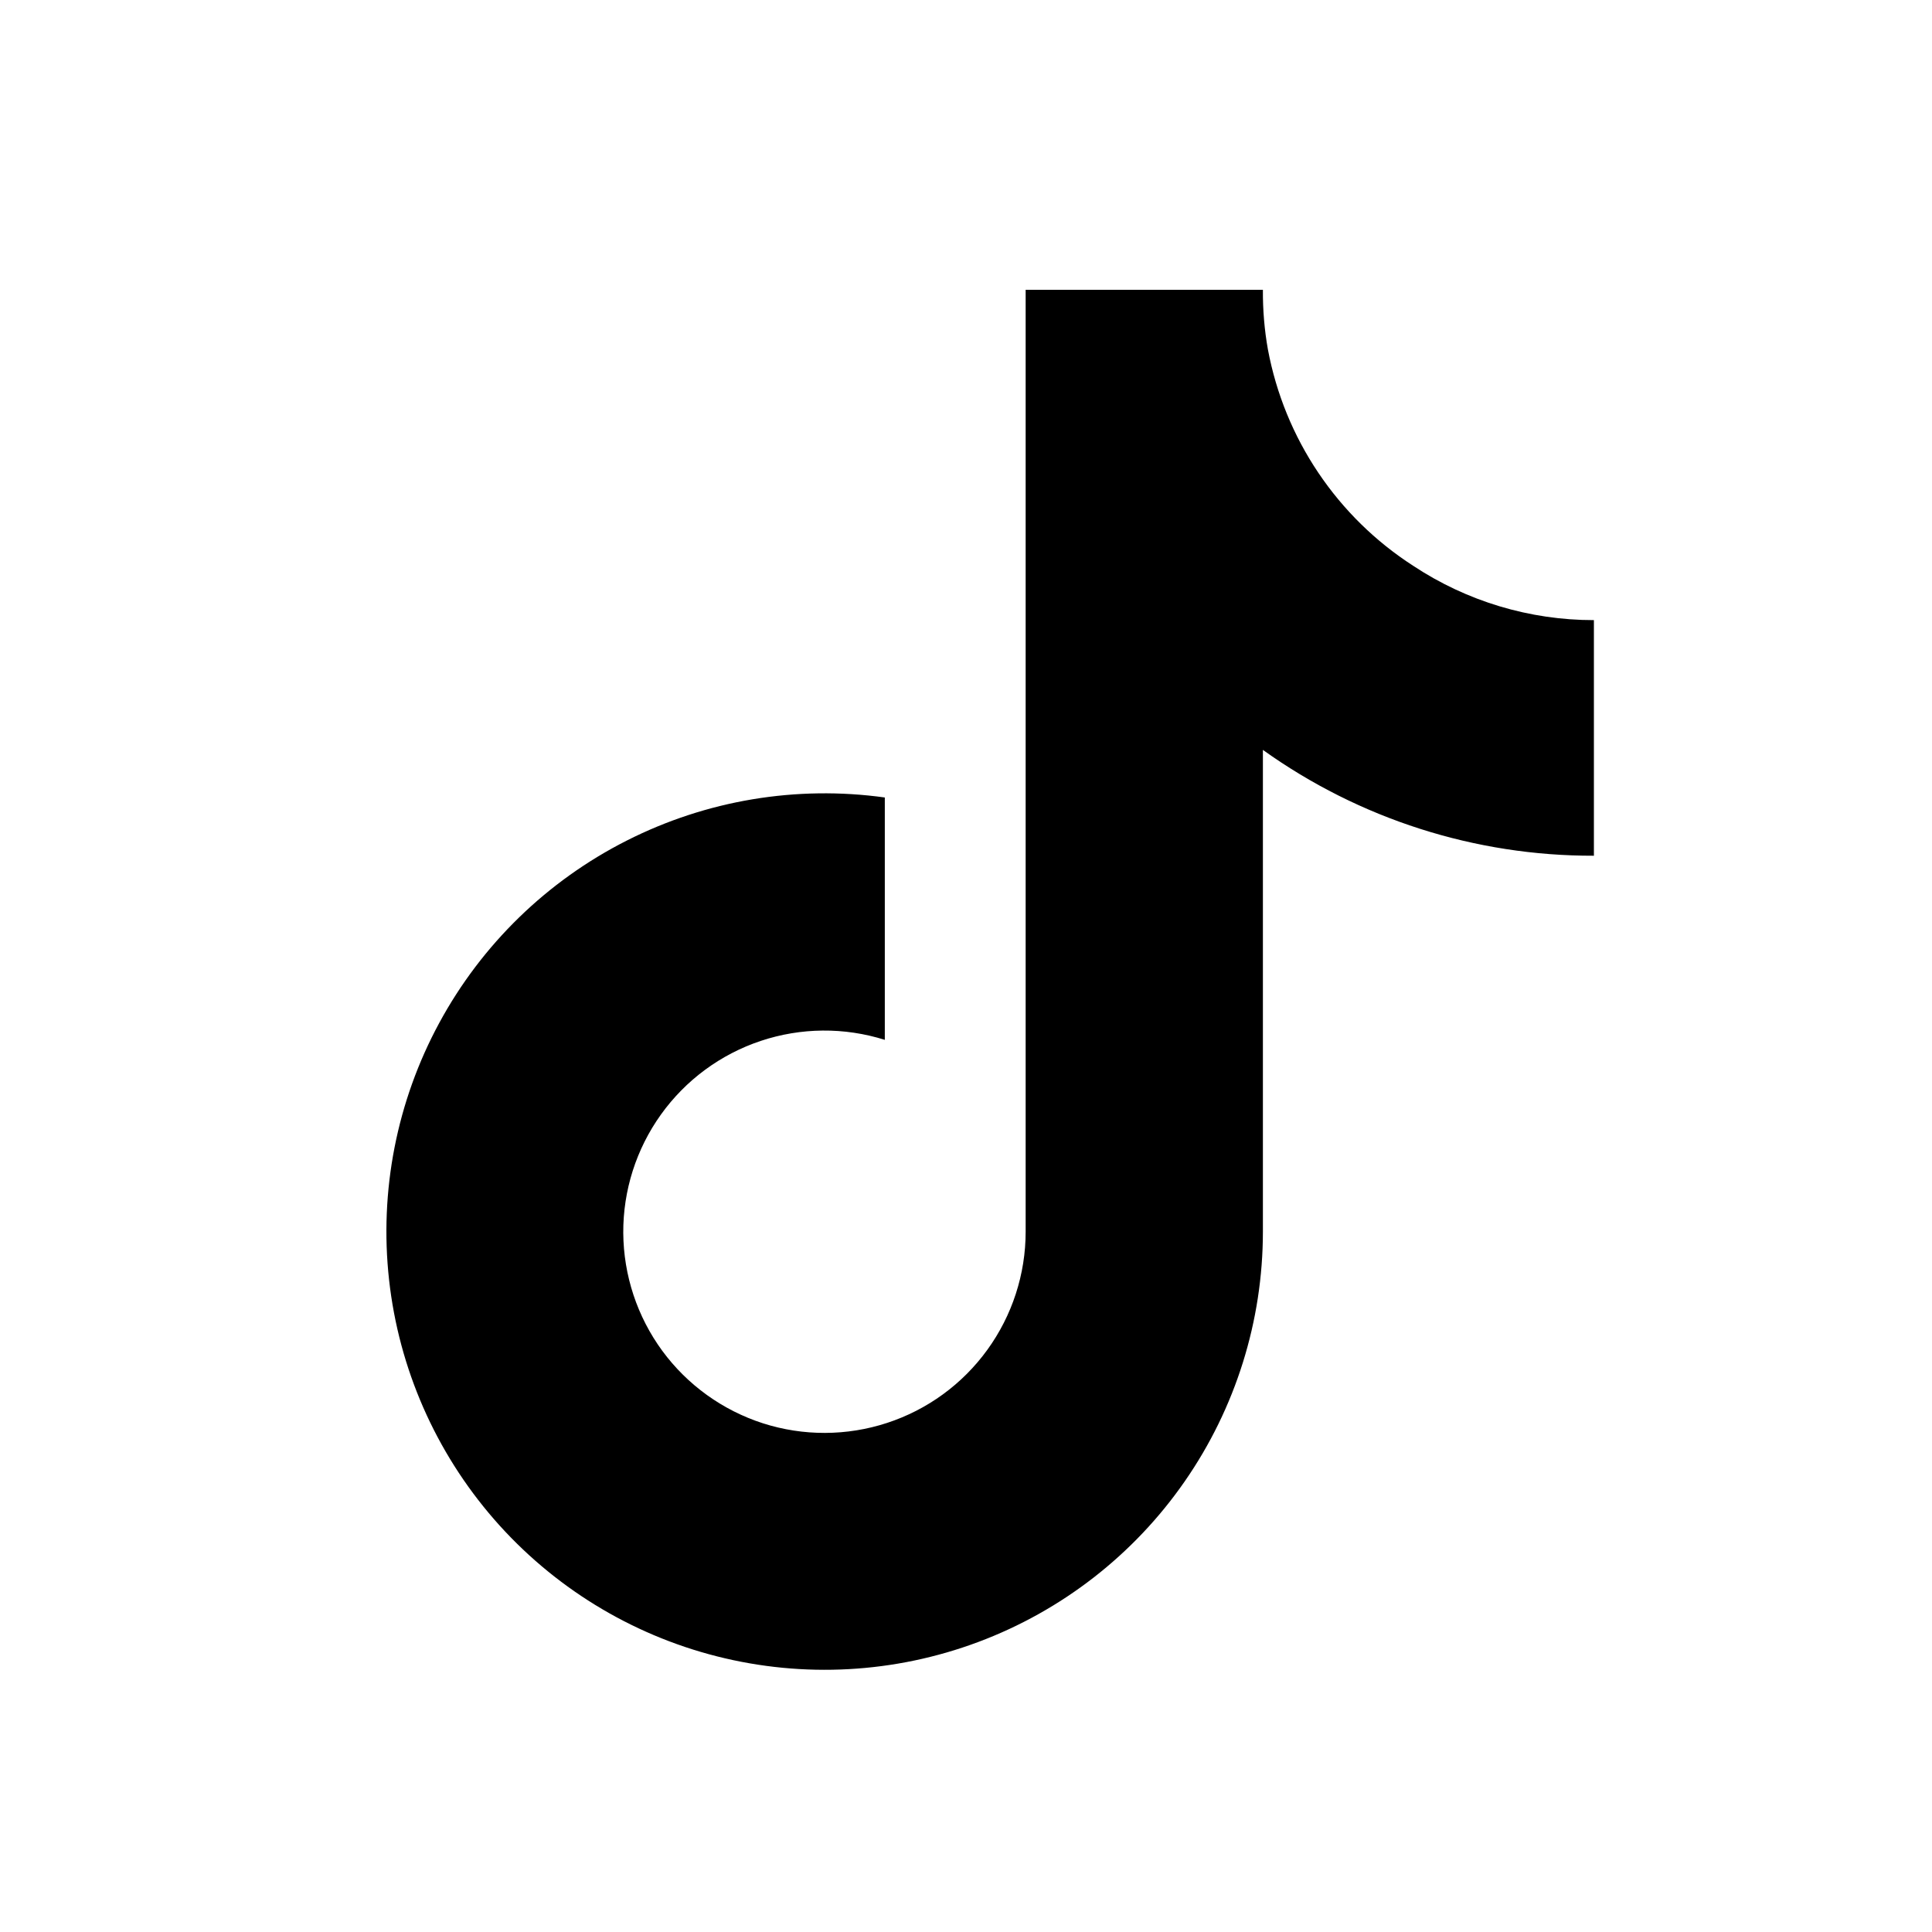 <svg width="40" height="40" viewBox="0 0 40 40" fill="none" xmlns="http://www.w3.org/2000/svg">
<path d="M33 17.717C30.543 17.723 28.145 16.956 26.147 15.526V25.502C26.146 27.349 25.582 29.153 24.528 30.671C23.475 32.189 21.983 33.349 20.253 33.996C18.522 34.644 16.635 34.747 14.844 34.293C13.053 33.839 11.443 32.849 10.23 31.456C9.017 30.062 8.258 28.332 8.055 26.495C7.852 24.659 8.214 22.804 9.094 21.179C9.973 19.555 11.328 18.237 12.977 17.403C14.625 16.568 16.489 16.257 18.319 16.511V21.529C17.482 21.265 16.583 21.273 15.75 21.551C14.917 21.829 14.194 22.363 13.683 23.077C13.172 23.791 12.899 24.648 12.904 25.526C12.91 26.404 13.192 27.258 13.711 27.966C14.231 28.674 14.961 29.199 15.796 29.468C16.632 29.736 17.532 29.733 18.366 29.46C19.201 29.187 19.927 28.657 20.442 27.946C20.957 27.235 21.235 26.38 21.235 25.502V6H26.147C26.144 6.415 26.178 6.829 26.251 7.237C26.422 8.149 26.776 9.017 27.294 9.787C27.811 10.556 28.48 11.213 29.26 11.715C30.369 12.449 31.67 12.84 33 12.839V17.717Z" fill="black"/>
</svg>
